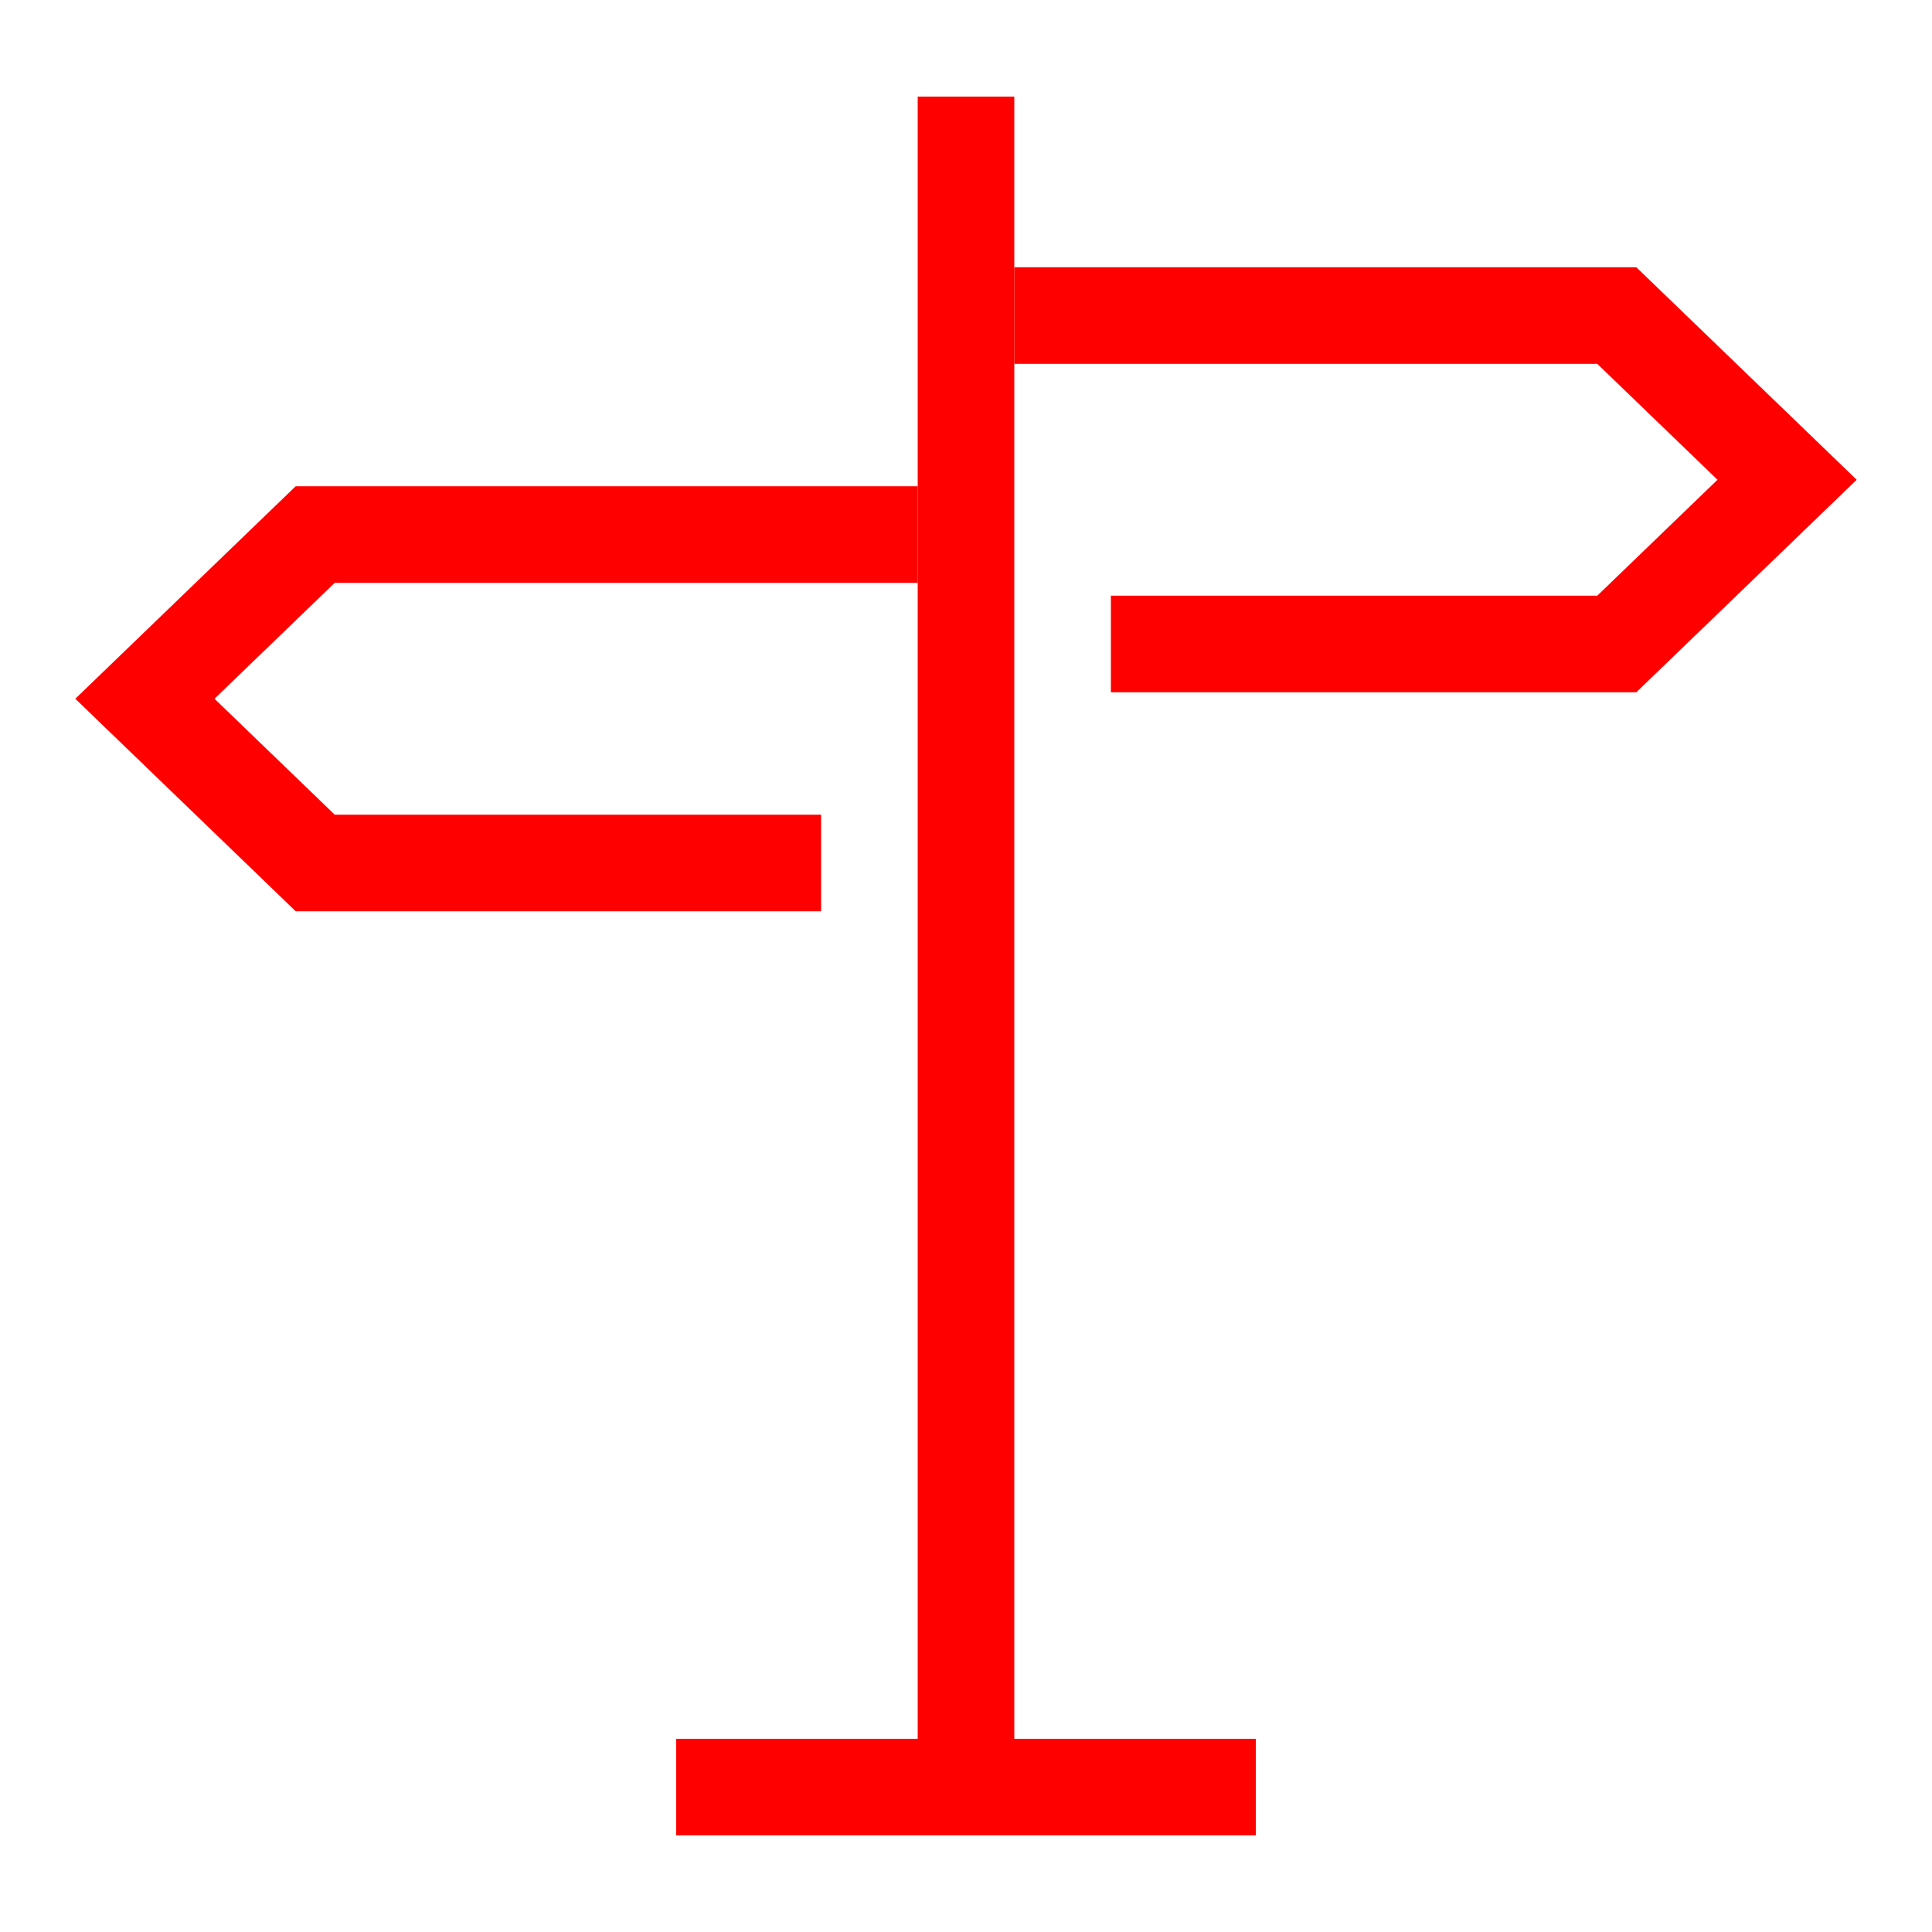 <?xml version="1.0" encoding="UTF-8"?>
<svg width="40px" height="40px" viewBox="0 0 40 40" version="1.1" xmlns="http://www.w3.org/2000/svg" xmlns:xlink="http://www.w3.org/1999/xlink">
    <!-- Generator: Sketch 56.3 (81716) - https://sketch.com -->
    <title>Icons/40px/guide-40</title>
    <desc>Created with Sketch.</desc>
    <g id="Icons/40px/guide-40" stroke="none" stroke-width="1" fill="none" fill-rule="evenodd">
        <g>
            <rect id="invisible-40" x="0" y="0" width="40" height="40"></rect>
            <g id="lines" transform="translate(3, 2)" fill="#FF0000" fill-rule="nonzero">
                <polygon id="Path-5" points="11 36 23 36 23 34 11 34"></polygon>
                <polygon id="Path-3" points="18 34 18 0 16 0 16 34"></polygon>
                <polygon id="Path-4" points="1.441 12.467 3.93 10.067 16 10.067 16 8.067 3.122 8.067 -1.441 12.467 3.122 16.867 14 16.867 14 14.867 3.93 14.867"></polygon>
                <polygon id="Path-6" points="30.07 5.533 32.559 7.933 30.07 10.333 20 10.333 20 12.333 30.878 12.333 35.441 7.933 30.878 3.533 18 3.533 18 5.533"></polygon>
            </g>
        </g>
    </g>
</svg>